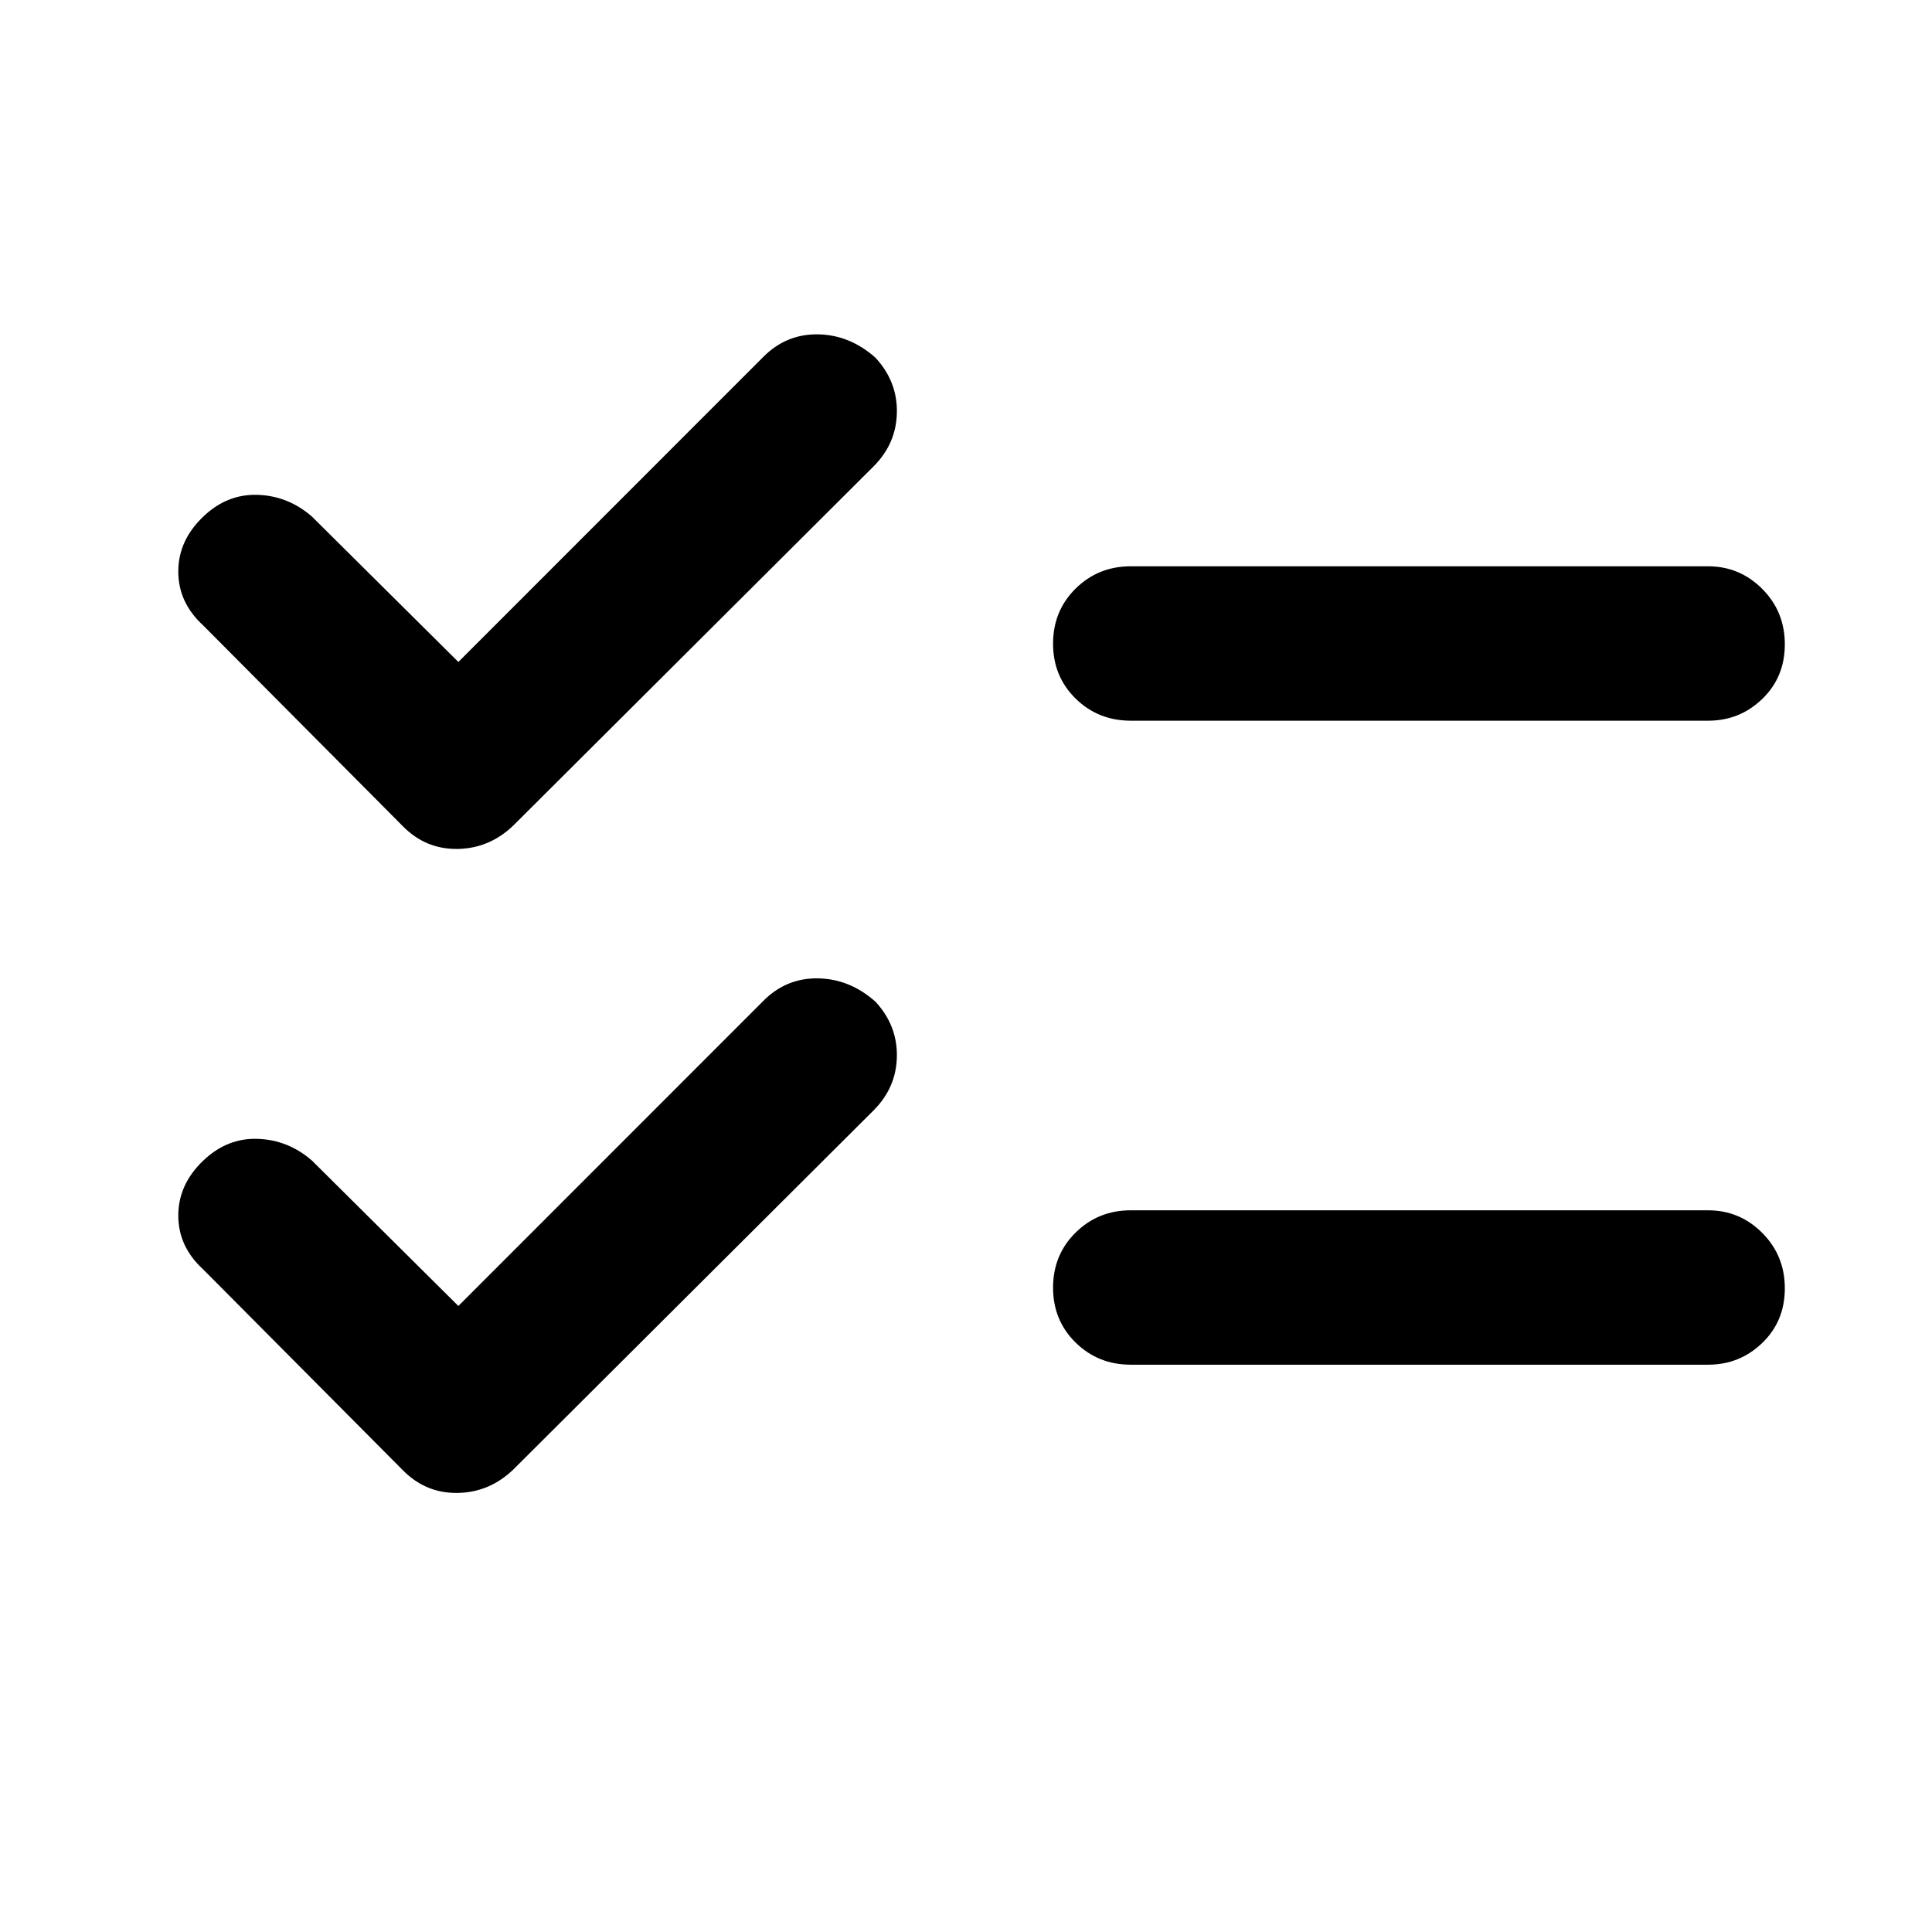 <svg xmlns="http://www.w3.org/2000/svg" height="48" viewBox="0 -960 960 960" width="48"><path d="m227.76-311.07 151.65-151.71q11.33-11.33 27.07-11.08T435-462.28q10.94 11.82 10.65 27.28-.28 15.46-11.61 26.78l-179 178.44q-11.82 11.32-27.56 11.61-15.74.28-27.07-11.05l-99.43-100Q88.59-340.54 88.59-356t12.39-27.28q11.82-11.33 27.03-10.83t27.03 10.83l72.72 72.21Zm0-320 151.65-151.71q11.33-11.33 27.07-11.08T435-782.28q10.94 11.82 10.65 27.28-.28 15.46-11.61 26.78l-179 178.44q-11.82 11.32-27.56 11.61-15.74.28-27.07-11.05l-99.43-100Q88.59-660.54 88.59-676t12.39-27.28q11.82-11.33 27.03-10.83t27.03 10.83l72.72 72.21Zm334.11 349.18q-16.21 0-27.41-11t-11.2-27.29q0-16.28 11.2-27.35 11.2-11.08 27.41-11.08h286.89q15.71 0 26.91 11.25t11.2 27.54q0 16.28-11.2 27.1-11.2 10.83-26.91 10.83H561.87Zm0-320q-16.21 0-27.41-11t-11.2-27.29q0-16.28 11.2-27.35 11.2-11.08 27.41-11.08h286.89q15.71 0 26.91 11.25t11.2 27.54q0 16.28-11.2 27.1-11.2 10.83-26.91 10.83H561.87Z"/></svg>